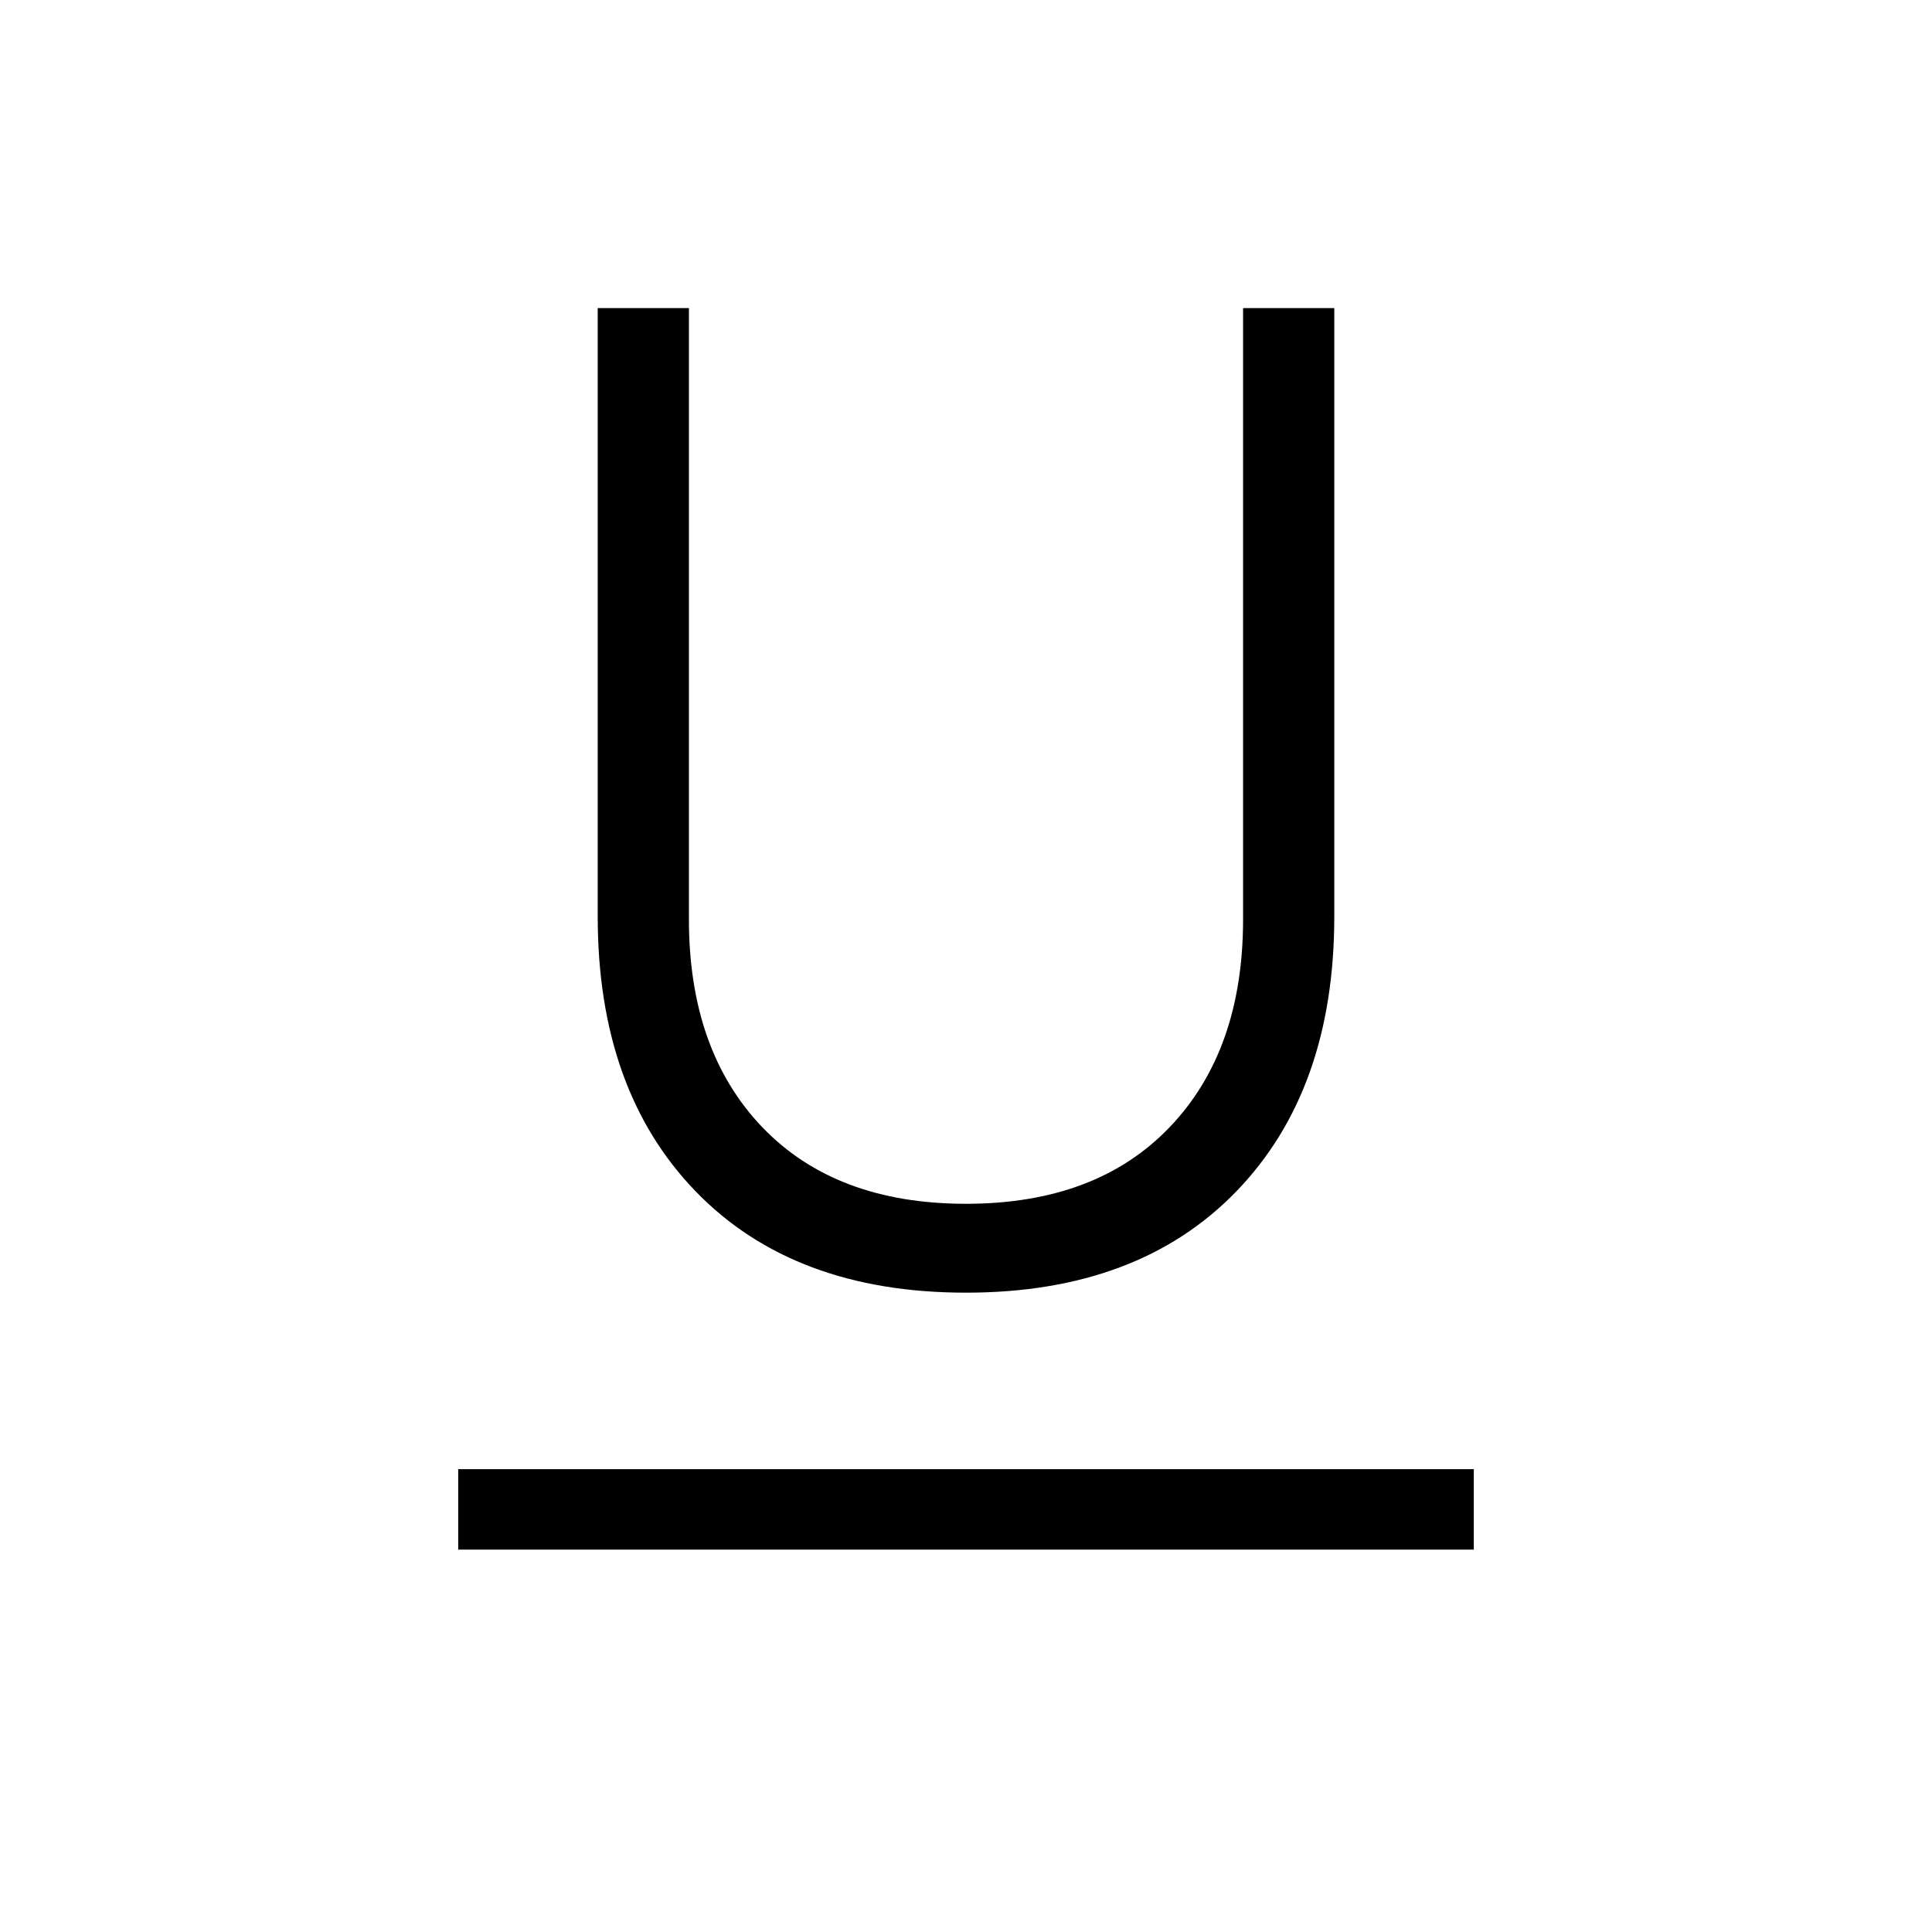 <svg xmlns="http://www.w3.org/2000/svg" width="1em" height="1em" viewBox="0 0 24 24"><path fill="currentColor" d="M5.692 19.25v-1h12.616v1zM12 16.058q-2.14 0-3.358-1.258q-1.217-1.258-1.217-3.415V3.827h1.133v7.592q0 1.631.911 2.583q.912.952 2.531.952q1.62 0 2.53-.952q.912-.952.912-2.583V3.827h1.133v7.558q0 2.157-1.217 3.415Q14.14 16.058 12 16.058"/></svg>